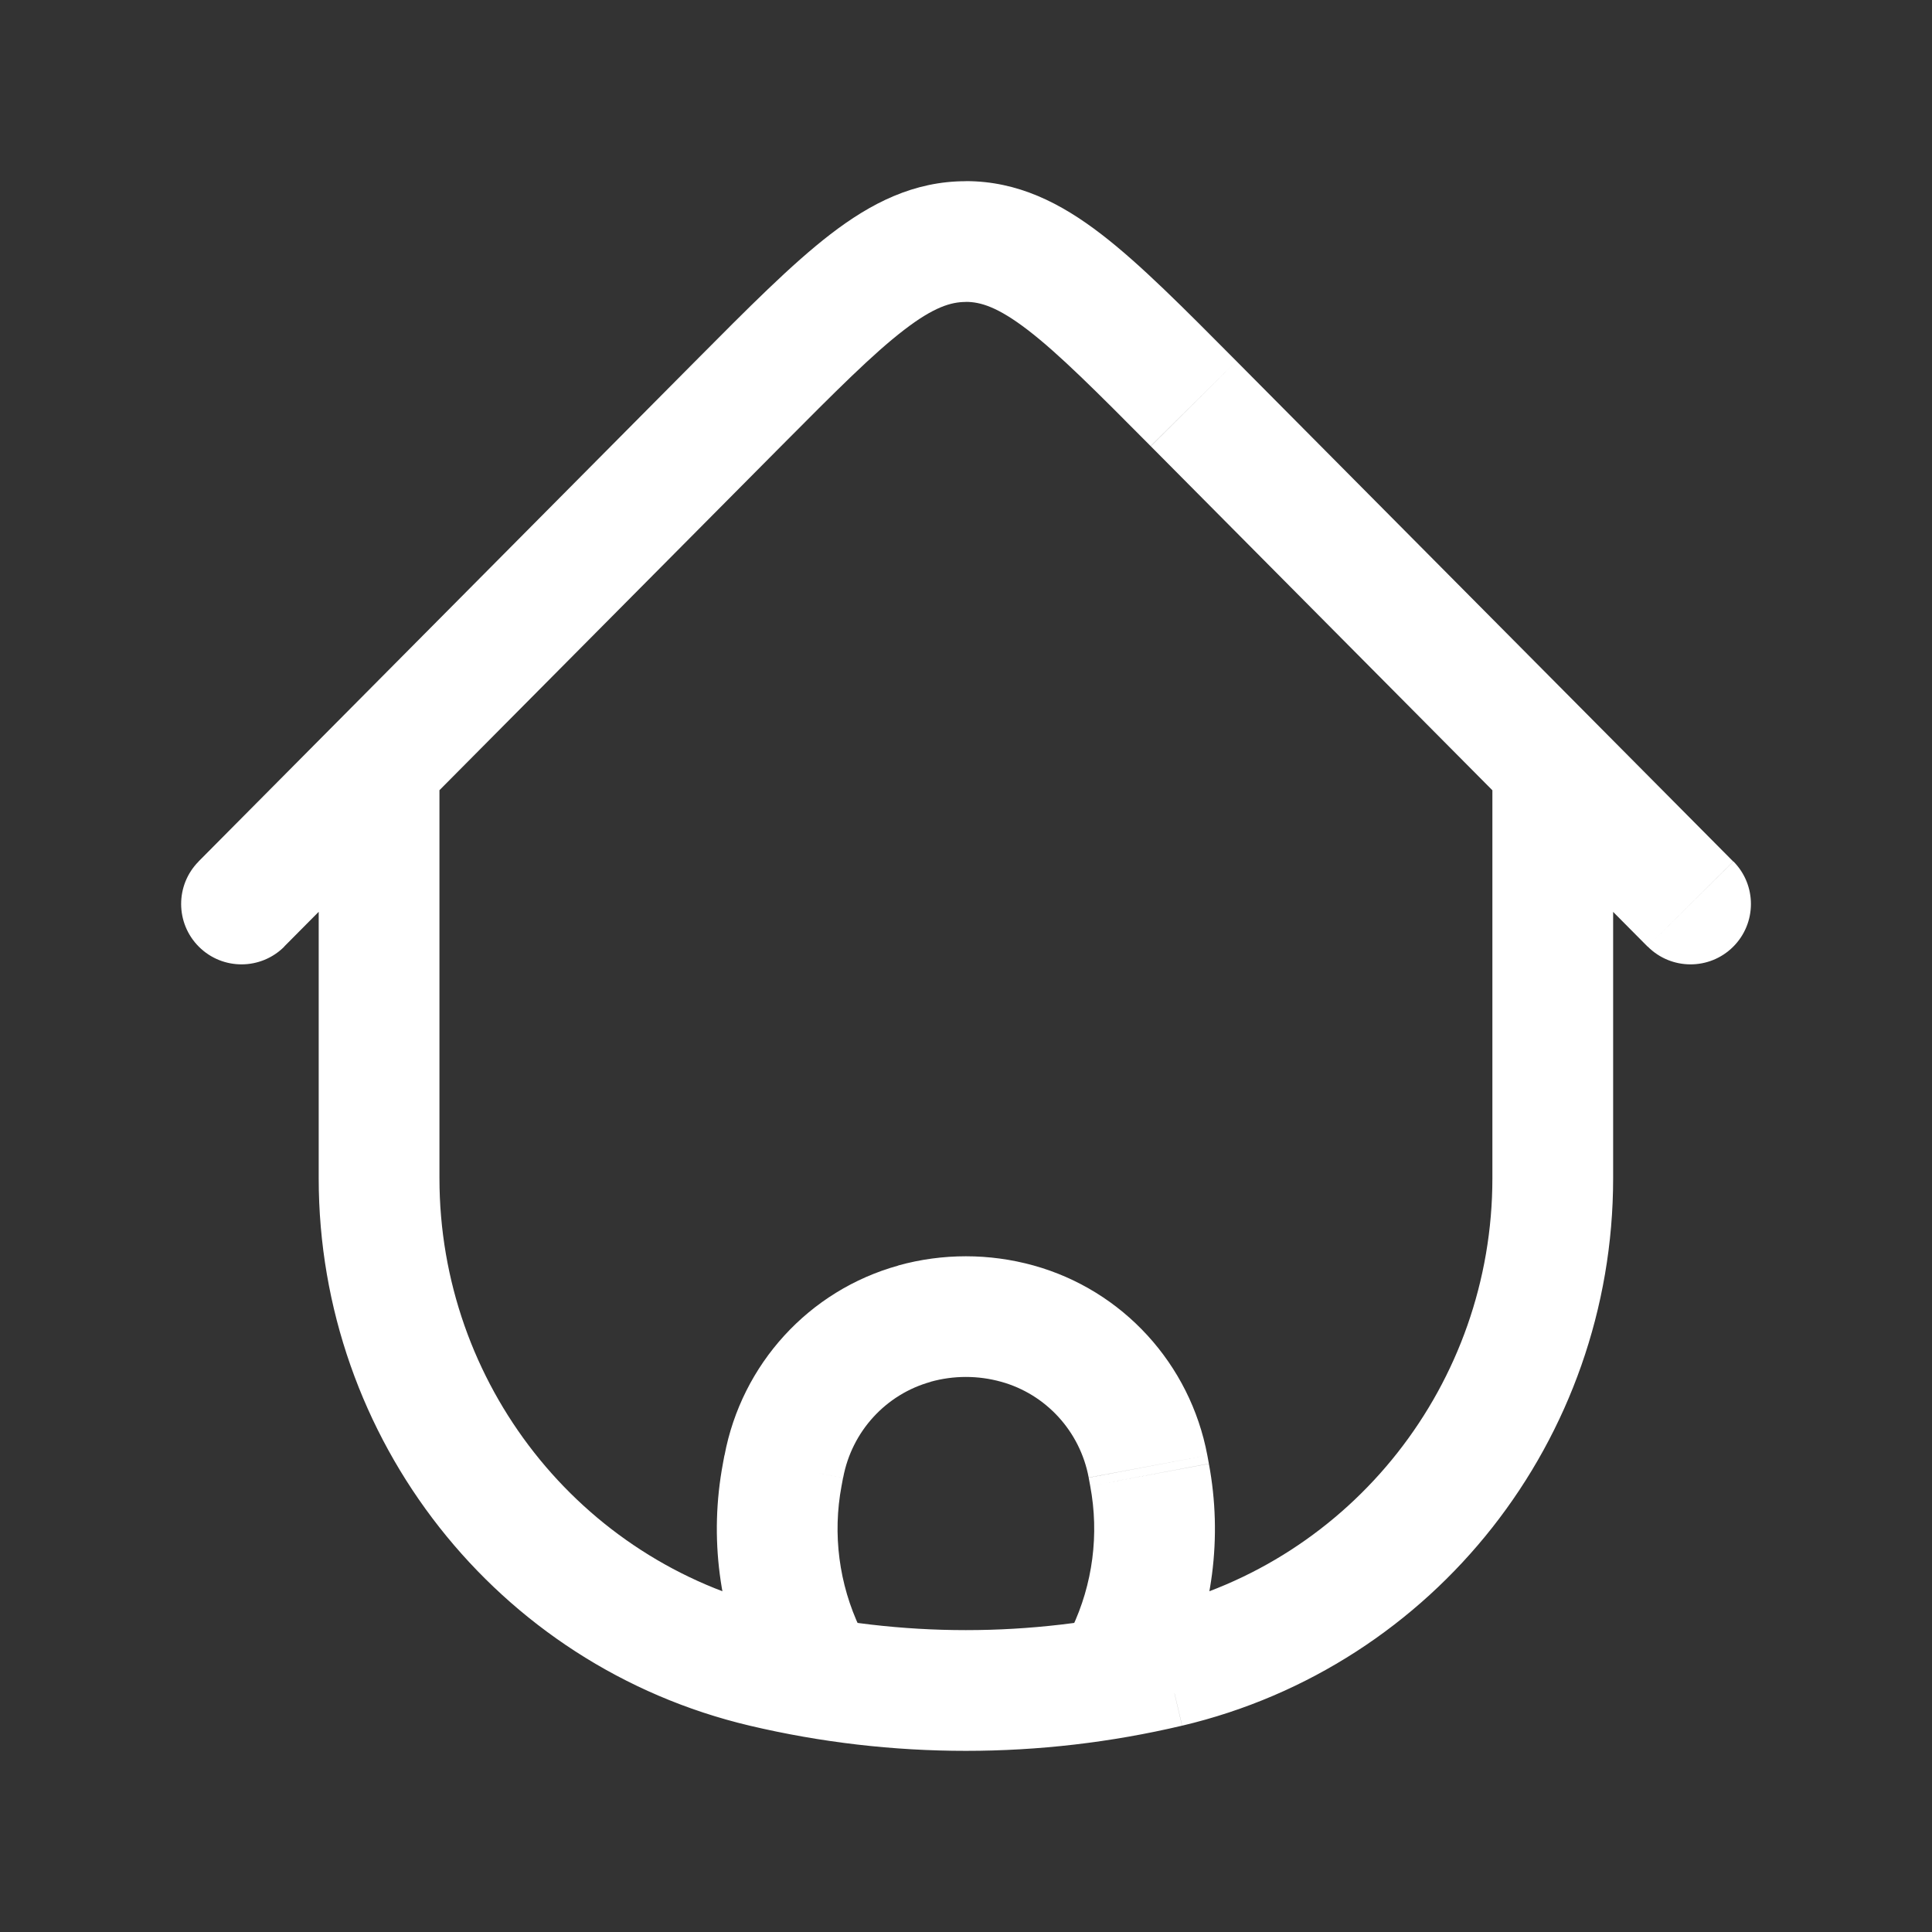 <svg fill="none" height="24" viewBox="0 0 24 24" width="24" xmlns="http://www.w3.org/2000/svg"><rect x="0" y="0" width="24" height="24" fill="#333333" stroke="none"/><path d="m20.04 9.719c0-.414-.336-.75-.75-.75s-.75.336-.75.75zm-14.58 0c0-.414-.336-.75-.75-.75-.414 0-.75.336-.75.75zm9.053 10.988-.172-.73zm-5.026 0 .172-.73zm5.342-15.693-.532.528zm5.639 6.744c.292.294.767.296 1.061.004.294-.292.296-.767.004-1.061zm-11.296-6.744.532.528zm-6.704 5.687c-.292.294-.29.769.004 1.061.294.292.769.29 1.061-.004zm7.251 7.619-.737-.138zm.019-.103.737.138zm4.524 0-.737.138zm.019.103.737-.138zm-.29 2.232-.677-.322zm-.794-.077c-.178.374-.019.822.355 1s.822.019 1-.355zm-3.19.077-.677.322zm-.56.568c.178.374.626.533 1.0.355s.533-.625.355-1zm1.913-4.677-.201-.723zm1.278 0 .201-.723zm5.901-6.724v4.918h1.5v-4.918zm-13.08 4.918v-4.918h-1.5v4.918zm8.881 5.34c-1.54.364-3.142.364-4.682 0l-.345 1.46c1.766.417 3.605.417 5.371 0zm-4.682 0c-2.457-.58-4.199-2.789-4.199-5.34h-1.5c0 3.239 2.214 6.058 5.354 6.8zm5.027 1.46c3.14-.742 5.354-3.561 5.354-6.8h-1.5c0 2.55-1.743 4.76-4.199 5.34zm-.39-15.894 6.172 6.216 1.064-1.057-6.172-6.216zm-5.657-1.057-6.172 6.216 1.064 1.057 6.172-6.216zm6.721 0c-.652-.656-1.192-1.203-1.679-1.577-.503-.387-1.036-.659-1.682-.659v1.5c.183 0 .397.064.768.348.388.298.847.758 1.528 1.444zm-5.657 1.057c.682-.686 1.141-1.147 1.528-1.444.37-.285.585-.348.768-.348v-1.5c-.646 0-1.179.272-1.682.659-.486.374-1.027.921-1.679 1.577zm.752 12.916.019-.103-1.474-.277-.019.103zm3.07-.103.019.103 1.474-.277-.019-.103zm-.21 1.874-.117.245 1.354.645.117-.245zm-3.984.645.117.245 1.354-.645-.117-.245zm4.213-2.416c.113.6.032 1.221-.23 1.771l1.354.645c.399-.837.521-1.78.35-2.692zm-4.563-.277c-.171.912-.049 1.855.35 2.692l1.354-.645c-.262-.55-.343-1.171-.23-1.771zm2.58-1.017c.287-.08.59-.08.877 0l.401-1.445c-.549-.152-1.13-.152-1.679 0zm3.438.914c-.213-1.134-1.049-2.051-2.16-2.359l-.401 1.445c.555.154.979.614 1.087 1.19zm-4.524.277c.108-.576.532-1.036 1.087-1.19l-.401-1.445c-1.111.308-1.947 1.225-2.16 2.359z" fill="#ffffff"/></svg>
